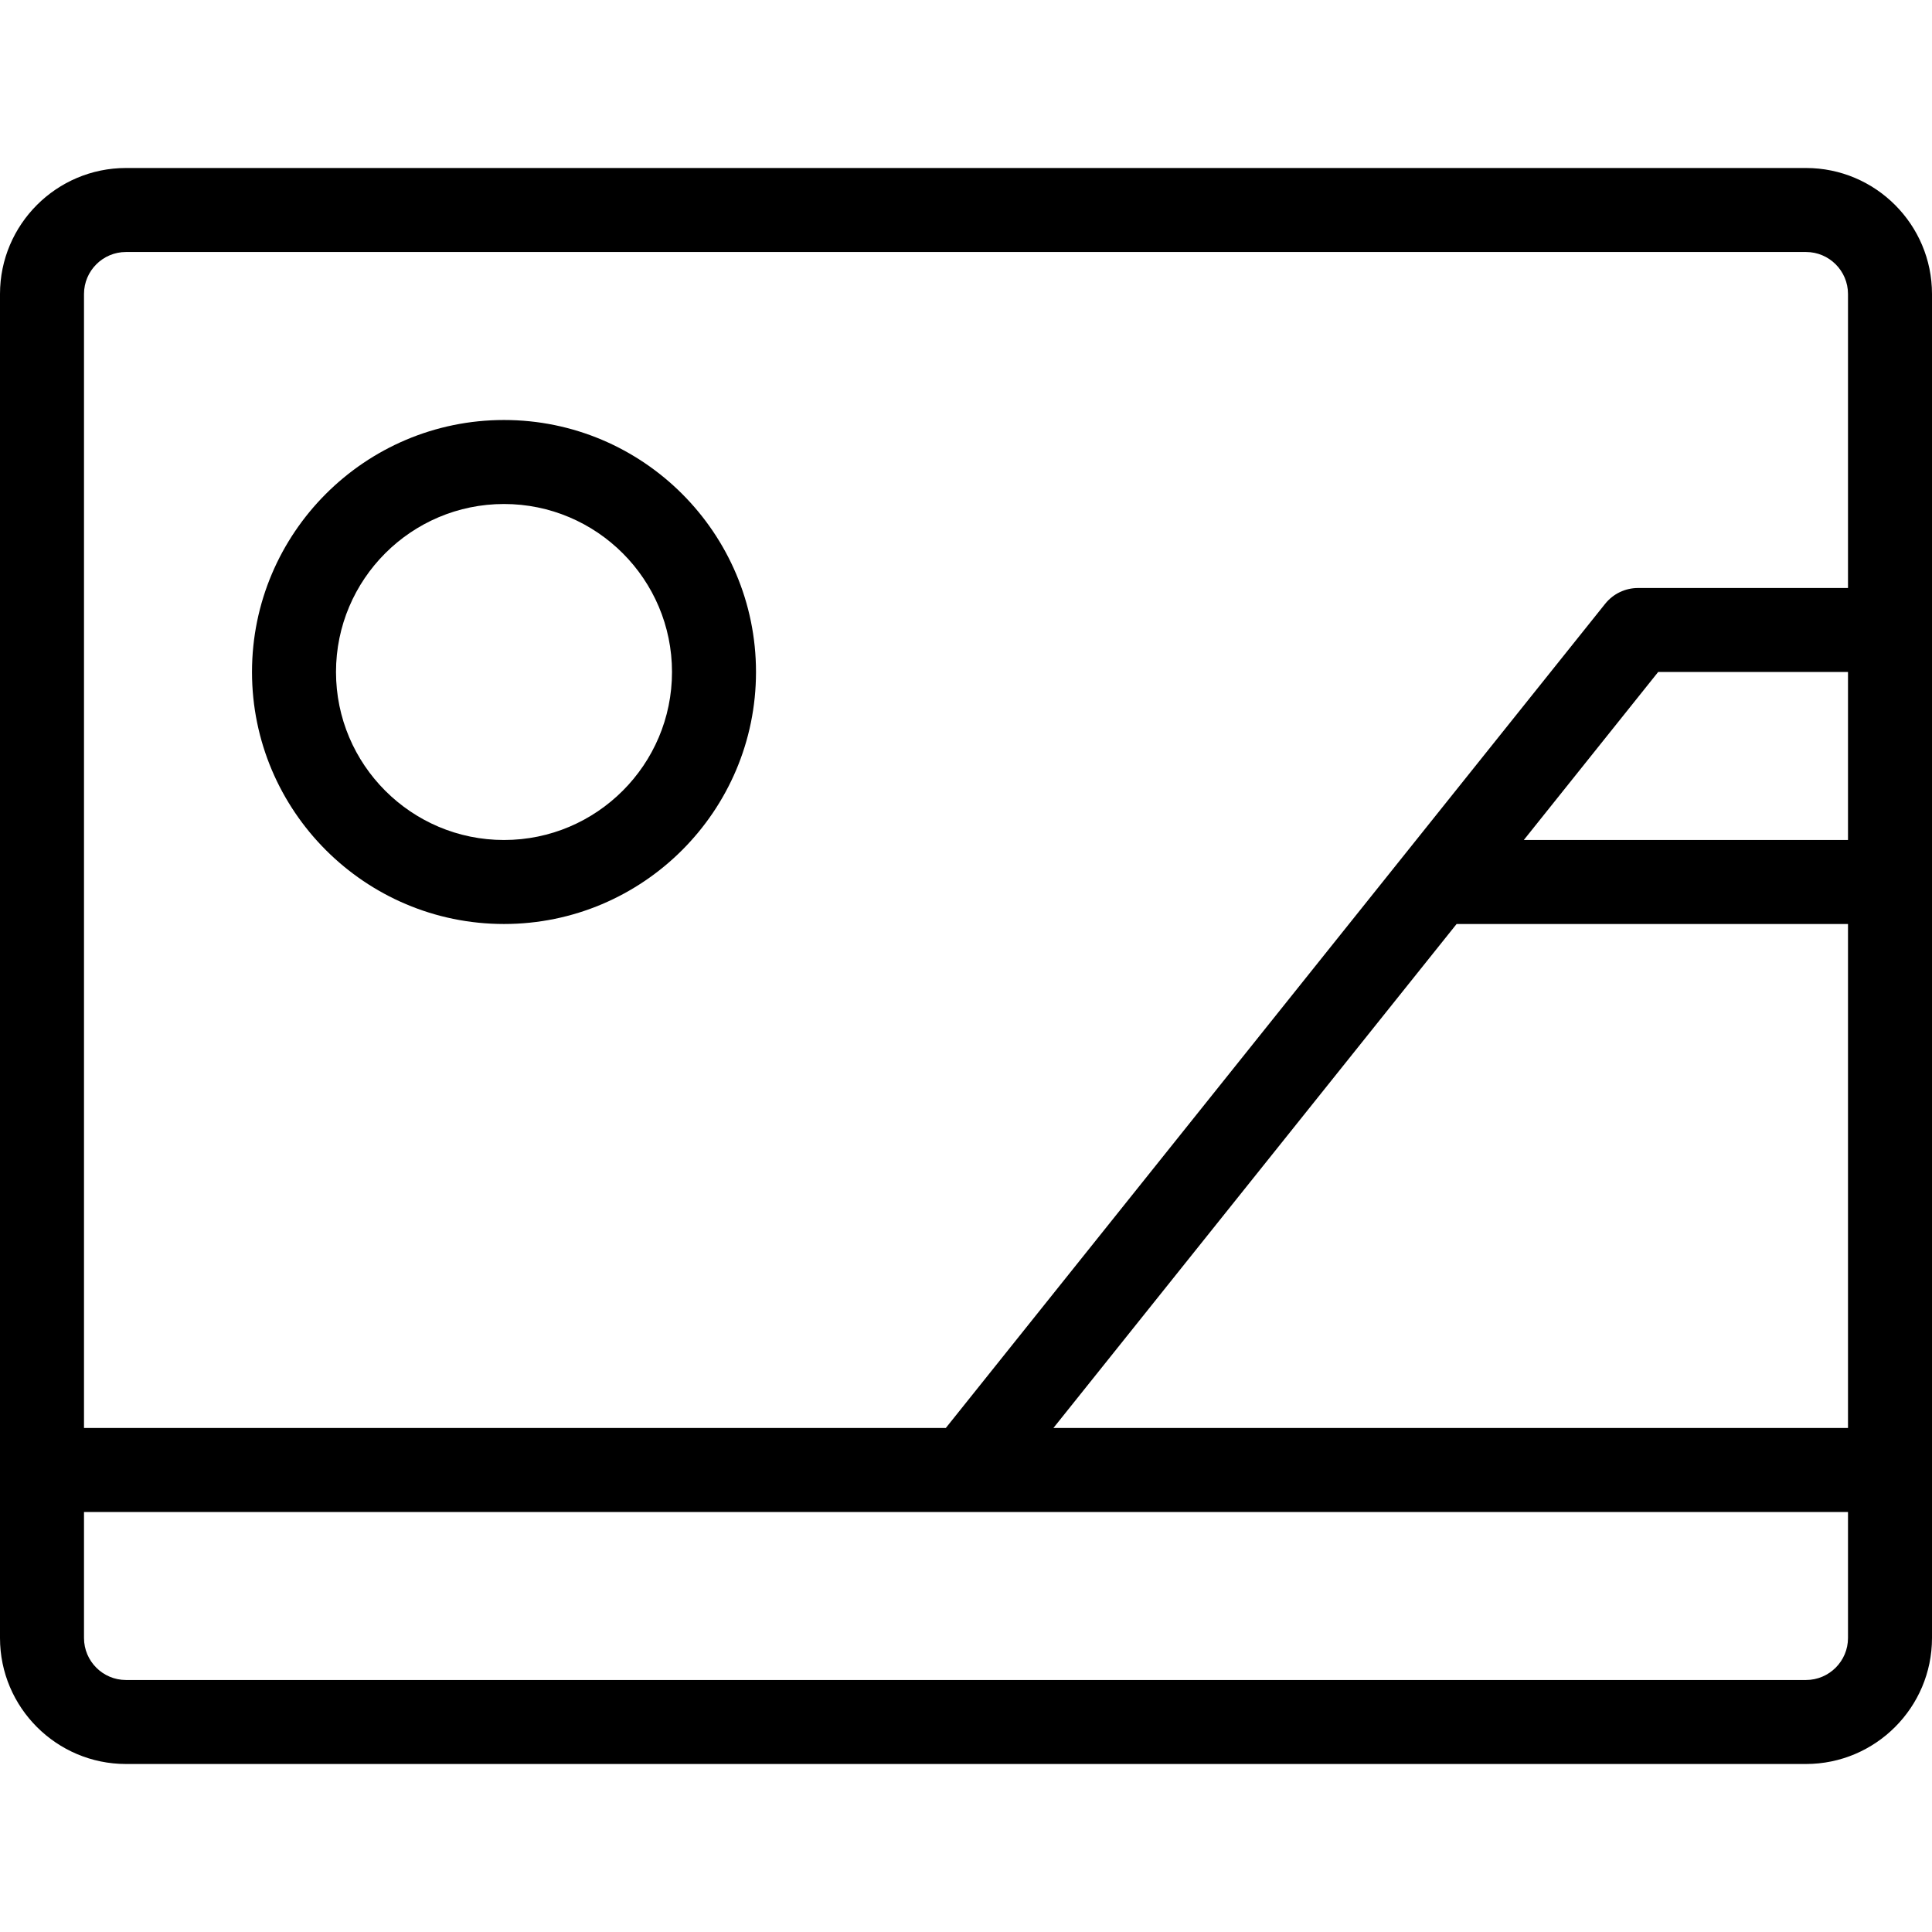 <?xml version="1.0" encoding="iso-8859-1"?>
<!-- Generator: Adobe Illustrator 19.0.0, SVG Export Plug-In . SVG Version: 6.00 Build 0)  -->
<svg version="1.1" id="Capa_1" xmlns="http://www.w3.org/2000/svg" xmlns:xlink="http://www.w3.org/1999/xlink" x="0px" y="0px"
	 viewBox="0 0 368 368" style="enable-background:new 0 0 368 368;" xml:space="preserve">
<g>
	<g>
		<path d="M96,80c-26.472,0-48,21.528-48,48s21.528,48,48,48s48-21.528,48-48S122.472,80,96,80z M96,160c-17.648,0-32-14.352-32-32
			s14.352-32,32-32s32,14.352,32,32S113.648,160,96,160z"/>
	</g>
</g>
<g>
	<g>
		<path d="M344,32H24C10.768,32,0,42.768,0,56v224v32c0,13.232,10.768,24,24,24h319.992C357.224,336,368,325.232,368,312v-32V168
			v-48V56C368,42.768,357.232,32,344,32z M352,312c0,4.408-3.592,8-8.008,8H24c-4.416,0-8-3.592-8-8v-24h168h168V312z M352,272
			H200.648l76.8-96H352V272z M352,160h-61.752l25.592-32H352V160z M352,112h-40c-2.432,0-4.728,1.104-6.248,3l-52.744,65.928
			L180.152,272H16V56c0-4.408,3.584-8,8-8h320c4.416,0,8,3.592,8,8V112z"/>
	</g>
</g>
<g>
</g>
<g>
</g>
<g>
</g>
<g>
</g>
<g>
</g>
<g>
</g>
<g>
</g>
<g>
</g>
<g>
</g>
<g>
</g>
<g>
</g>
<g>
</g>
<g>
</g>
<g>
</g>
<g>
</g>
</svg>
